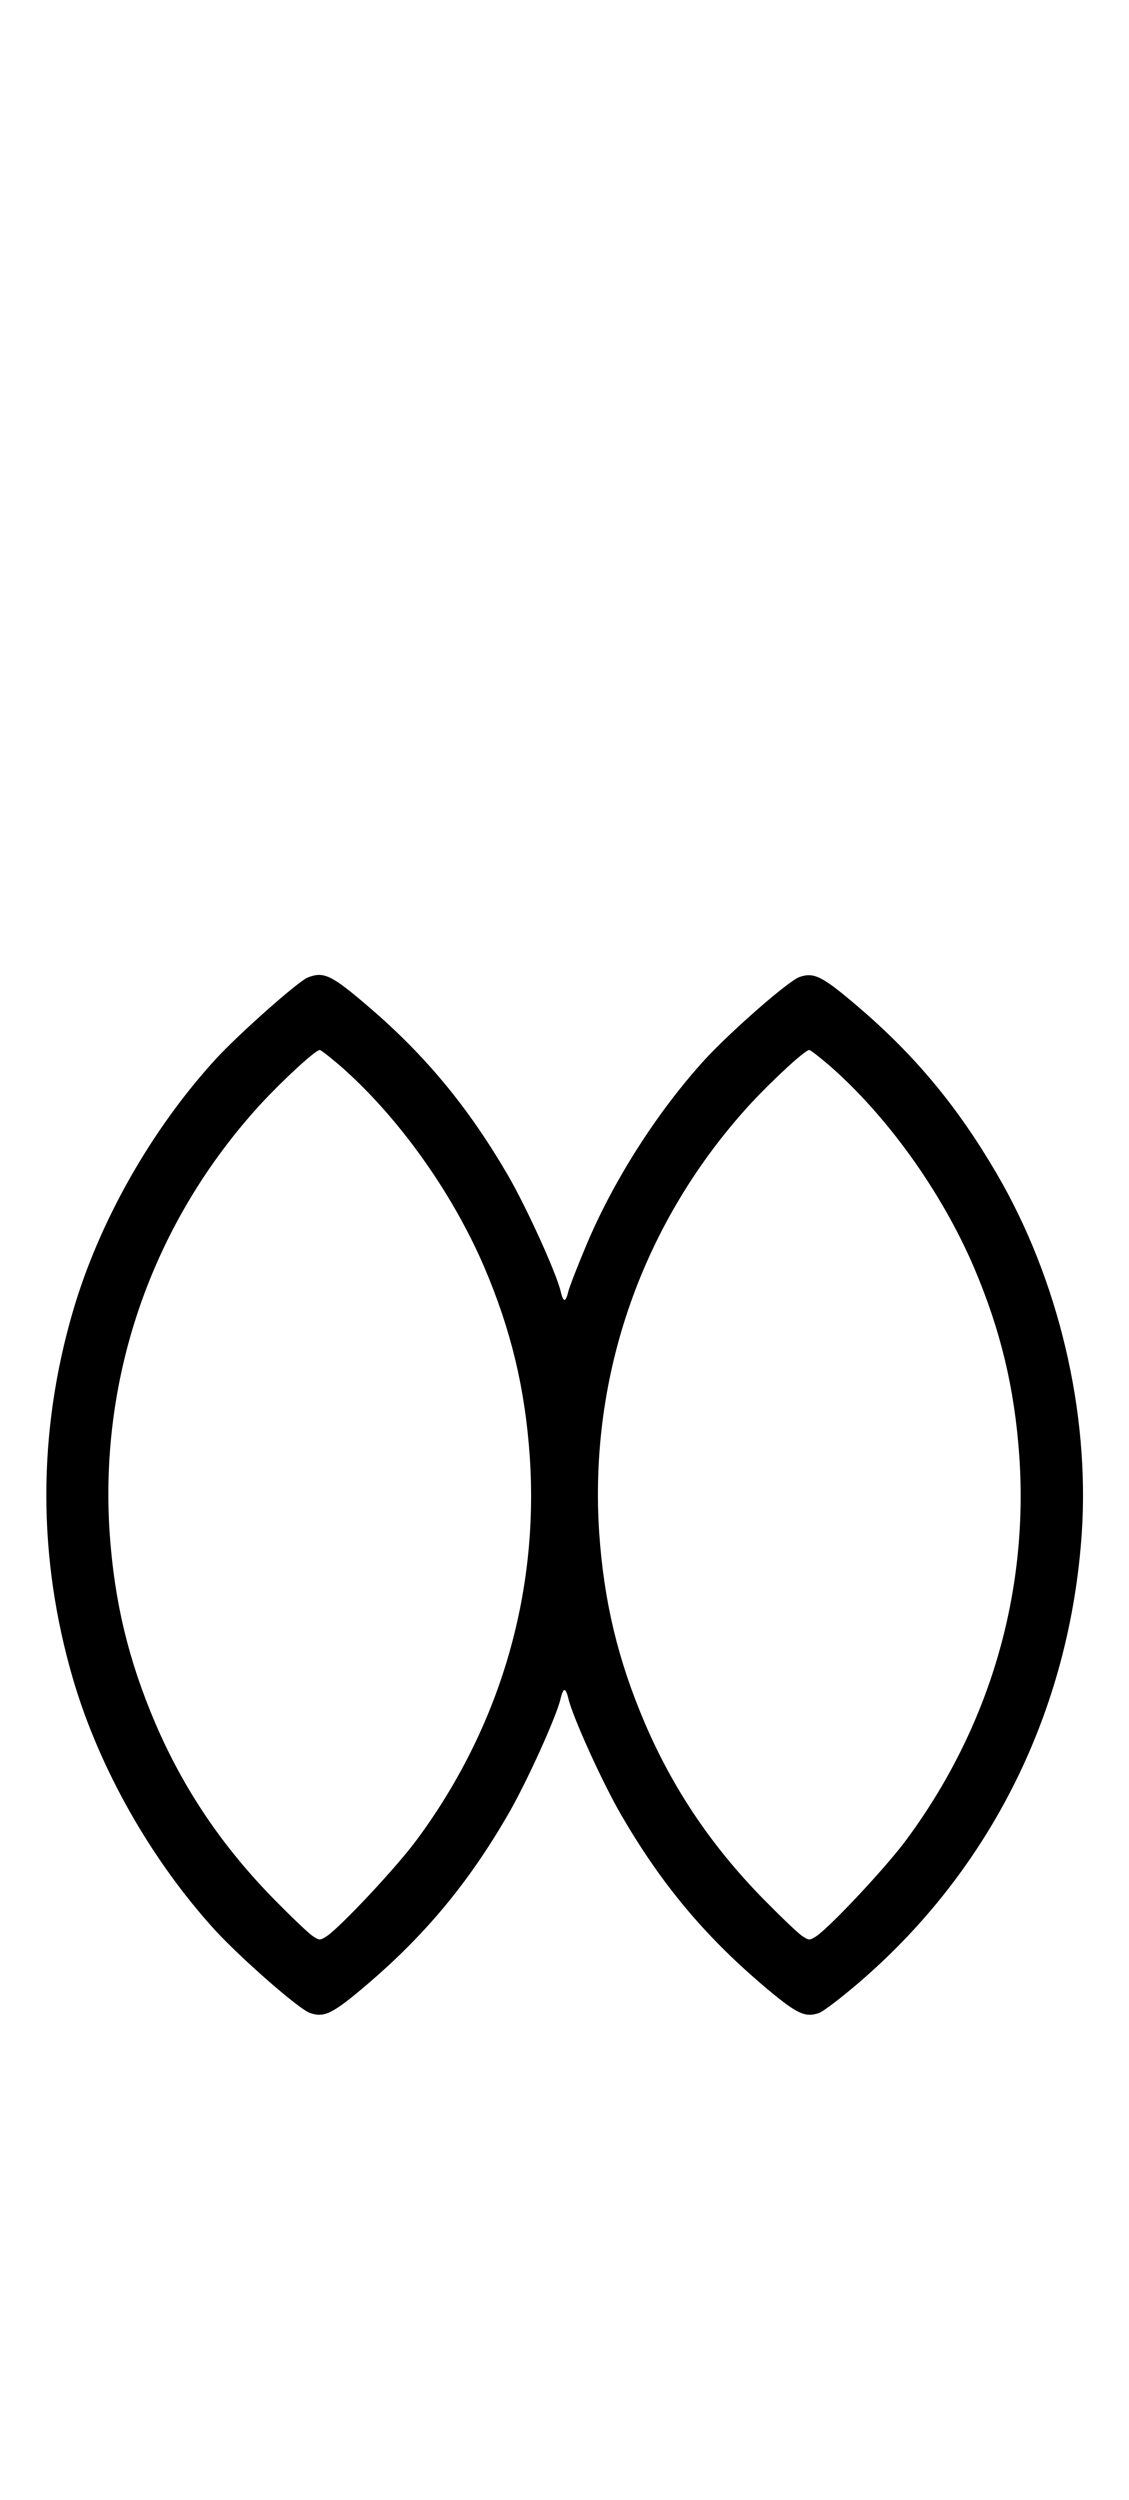 <?xml version="1.0" standalone="no"?>
<!DOCTYPE svg PUBLIC "-//W3C//DTD SVG 20010904//EN"
 "http://www.w3.org/TR/2001/REC-SVG-20010904/DTD/svg10.dtd">
<svg version="1.0" xmlns="http://www.w3.org/2000/svg"
 width="452pt" height="1000pt" viewBox="0 0 452 1000"
 preserveAspectRatio="xMidYMid meet">
<g transform="translate(0,1000) scale(0.1,-0.1)"
fill="#000000" stroke="none">
<path d="M1232 6090 c-39 -16 -274 -224 -368 -326 -258 -282 -467 -650 -572
-1009 -142 -486 -142 -984 0 -1470 105 -359 314 -727 572 -1009 106 -114 333
-313 377 -328 58 -20 91 -3 231 116 230 197 400 400 558 671 77 131 200 403
215 473 4 17 10 32 15 32 5 0 11 -15 15 -32 15 -70 138 -342 215 -473 158
-271 328 -474 558 -671 140 -119 173 -136 231 -116 17 6 88 60 158 120 530
454 846 1090 894 1800 32 485 -93 1014 -341 1438 -158 270 -328 474 -558 670
-140 119 -173 136 -231 116 -44 -15 -271 -214 -377 -328 -191 -209 -368 -485
-478 -748 -35 -83 -67 -166 -71 -183 -4 -18 -10 -33 -15 -33 -5 0 -11 15 -15
33 -15 69 -138 341 -215 472 -157 268 -327 473 -552 666 -152 130 -181 144
-246 119z m125 -349 c233 -202 452 -507 582 -810 107 -251 163 -484 182 -758
37 -551 -121 -1085 -453 -1533 -82 -111 -305 -348 -360 -385 -27 -17 -29 -17
-55 0 -16 10 -84 75 -152 144 -210 213 -366 444 -480 710 -107 251 -163 484
-182 759 -42 633 174 1246 605 1716 91 98 219 216 236 216 5 0 39 -27 77 -59z
m1960 0 c233 -202 452 -507 582 -810 107 -251 163 -484 182 -758 37 -551 -121
-1085 -453 -1533 -82 -111 -305 -348 -360 -385 -27 -17 -29 -17 -55 0 -16 10
-84 75 -152 144 -210 213 -366 444 -480 710 -107 251 -163 484 -182 759 -42
633 174 1246 605 1716 91 98 219 216 236 216 5 0 39 -27 77 -59z"/>
</g>
</svg>
